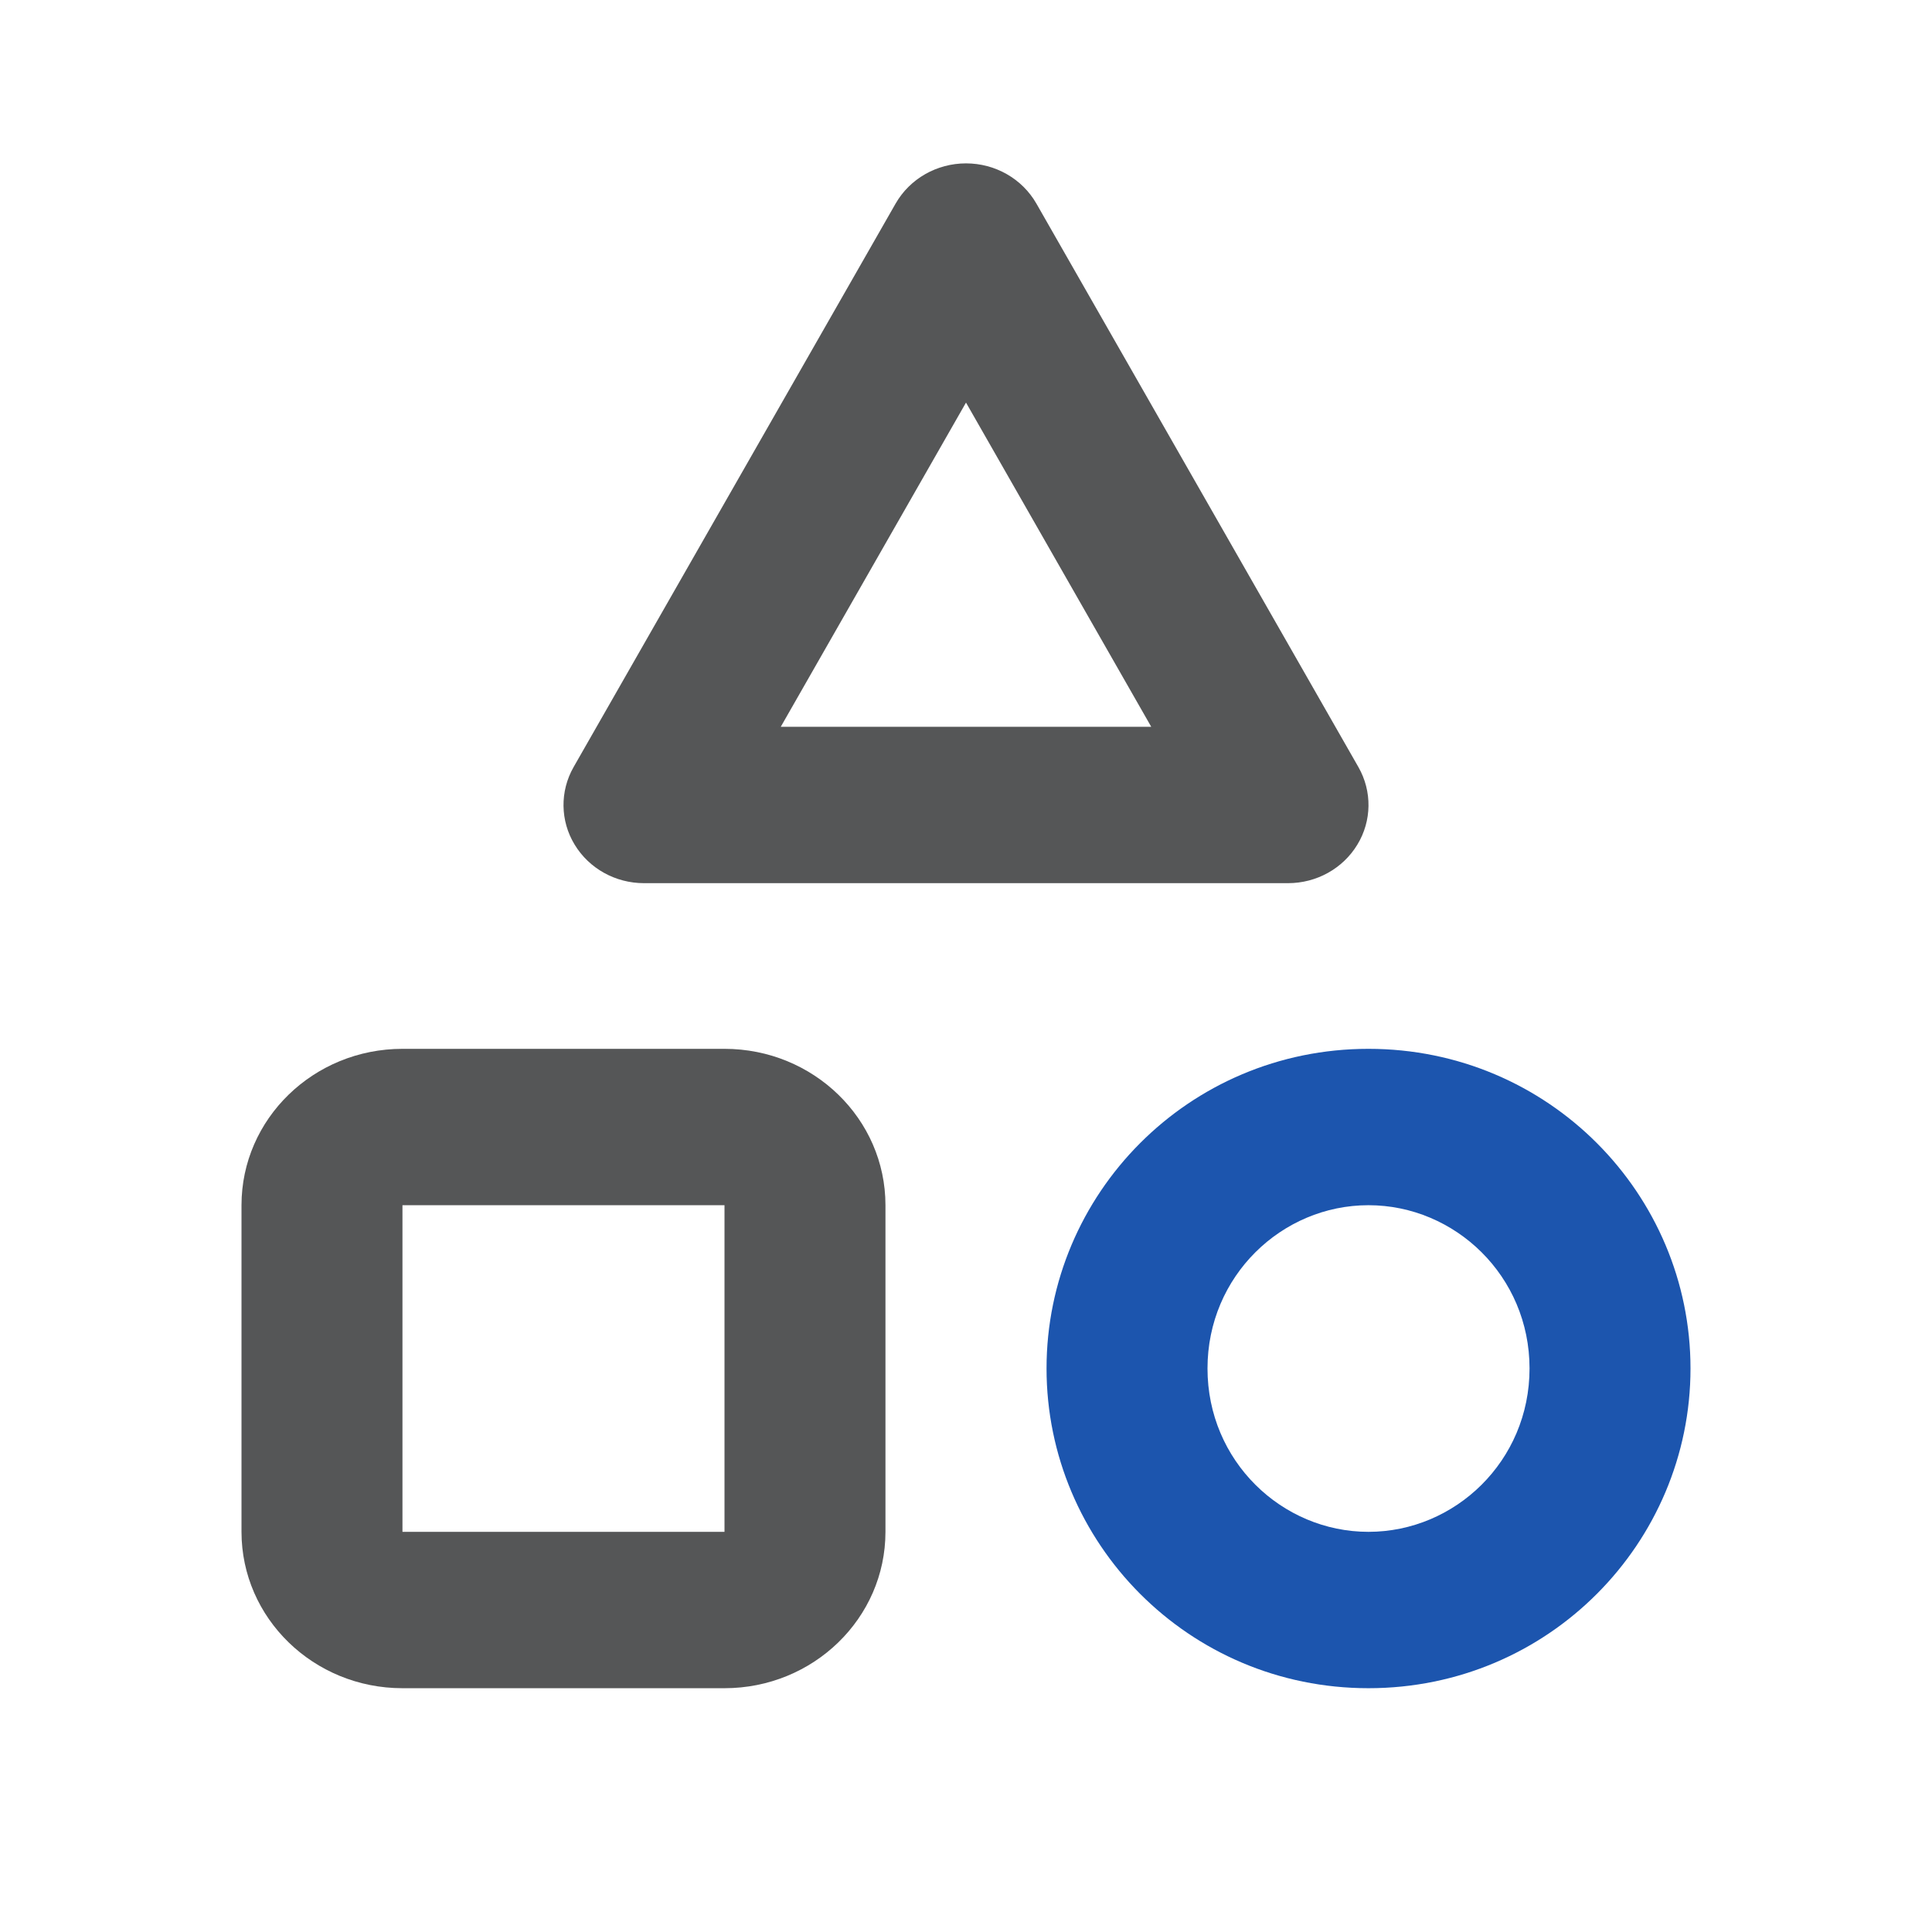 <svg width="16" height="16" viewBox="0 0 16 16" fill="none" xmlns="http://www.w3.org/2000/svg">
<path fill-rule="evenodd" clip-rule="evenodd" d="M11.333 9.981C10.615 9.981 10 10.568 10 11.333C10 12.099 10.615 12.686 11.333 12.686C12.051 12.686 12.667 12.099 12.667 11.333C12.667 10.568 12.051 9.981 11.333 9.981ZM8.667 11.333C8.667 9.889 9.842 8.686 11.333 8.686C12.825 8.686 14 9.889 14 11.333C14 12.777 12.825 13.981 11.333 13.981C9.842 13.981 8.667 12.777 8.667 11.333Z" fill="#1C55AE"/>
<path fill-rule="evenodd" clip-rule="evenodd" d="M8.583 1.686C8.465 1.48 8.242 1.353 8 1.353C7.758 1.353 7.535 1.48 7.417 1.686L4.75 6.353C4.636 6.553 4.639 6.798 4.759 6.995C4.879 7.193 5.097 7.314 5.333 7.314H10.667C10.903 7.314 11.121 7.193 11.241 6.995C11.361 6.798 11.364 6.553 11.25 6.353L8.583 1.686ZM8 3.334L9.534 6.019H6.466L8 3.334ZM3.333 8.686C2.597 8.686 2 9.266 2 9.981V12.686C2 13.401 2.597 13.981 3.333 13.981H6C6.736 13.981 7.333 13.401 7.333 12.686V9.981C7.333 9.266 6.736 8.686 6 8.686H3.333ZM3.333 9.981L6 9.981V12.686H3.333V9.981Z" fill="#555657"/>
</svg>
